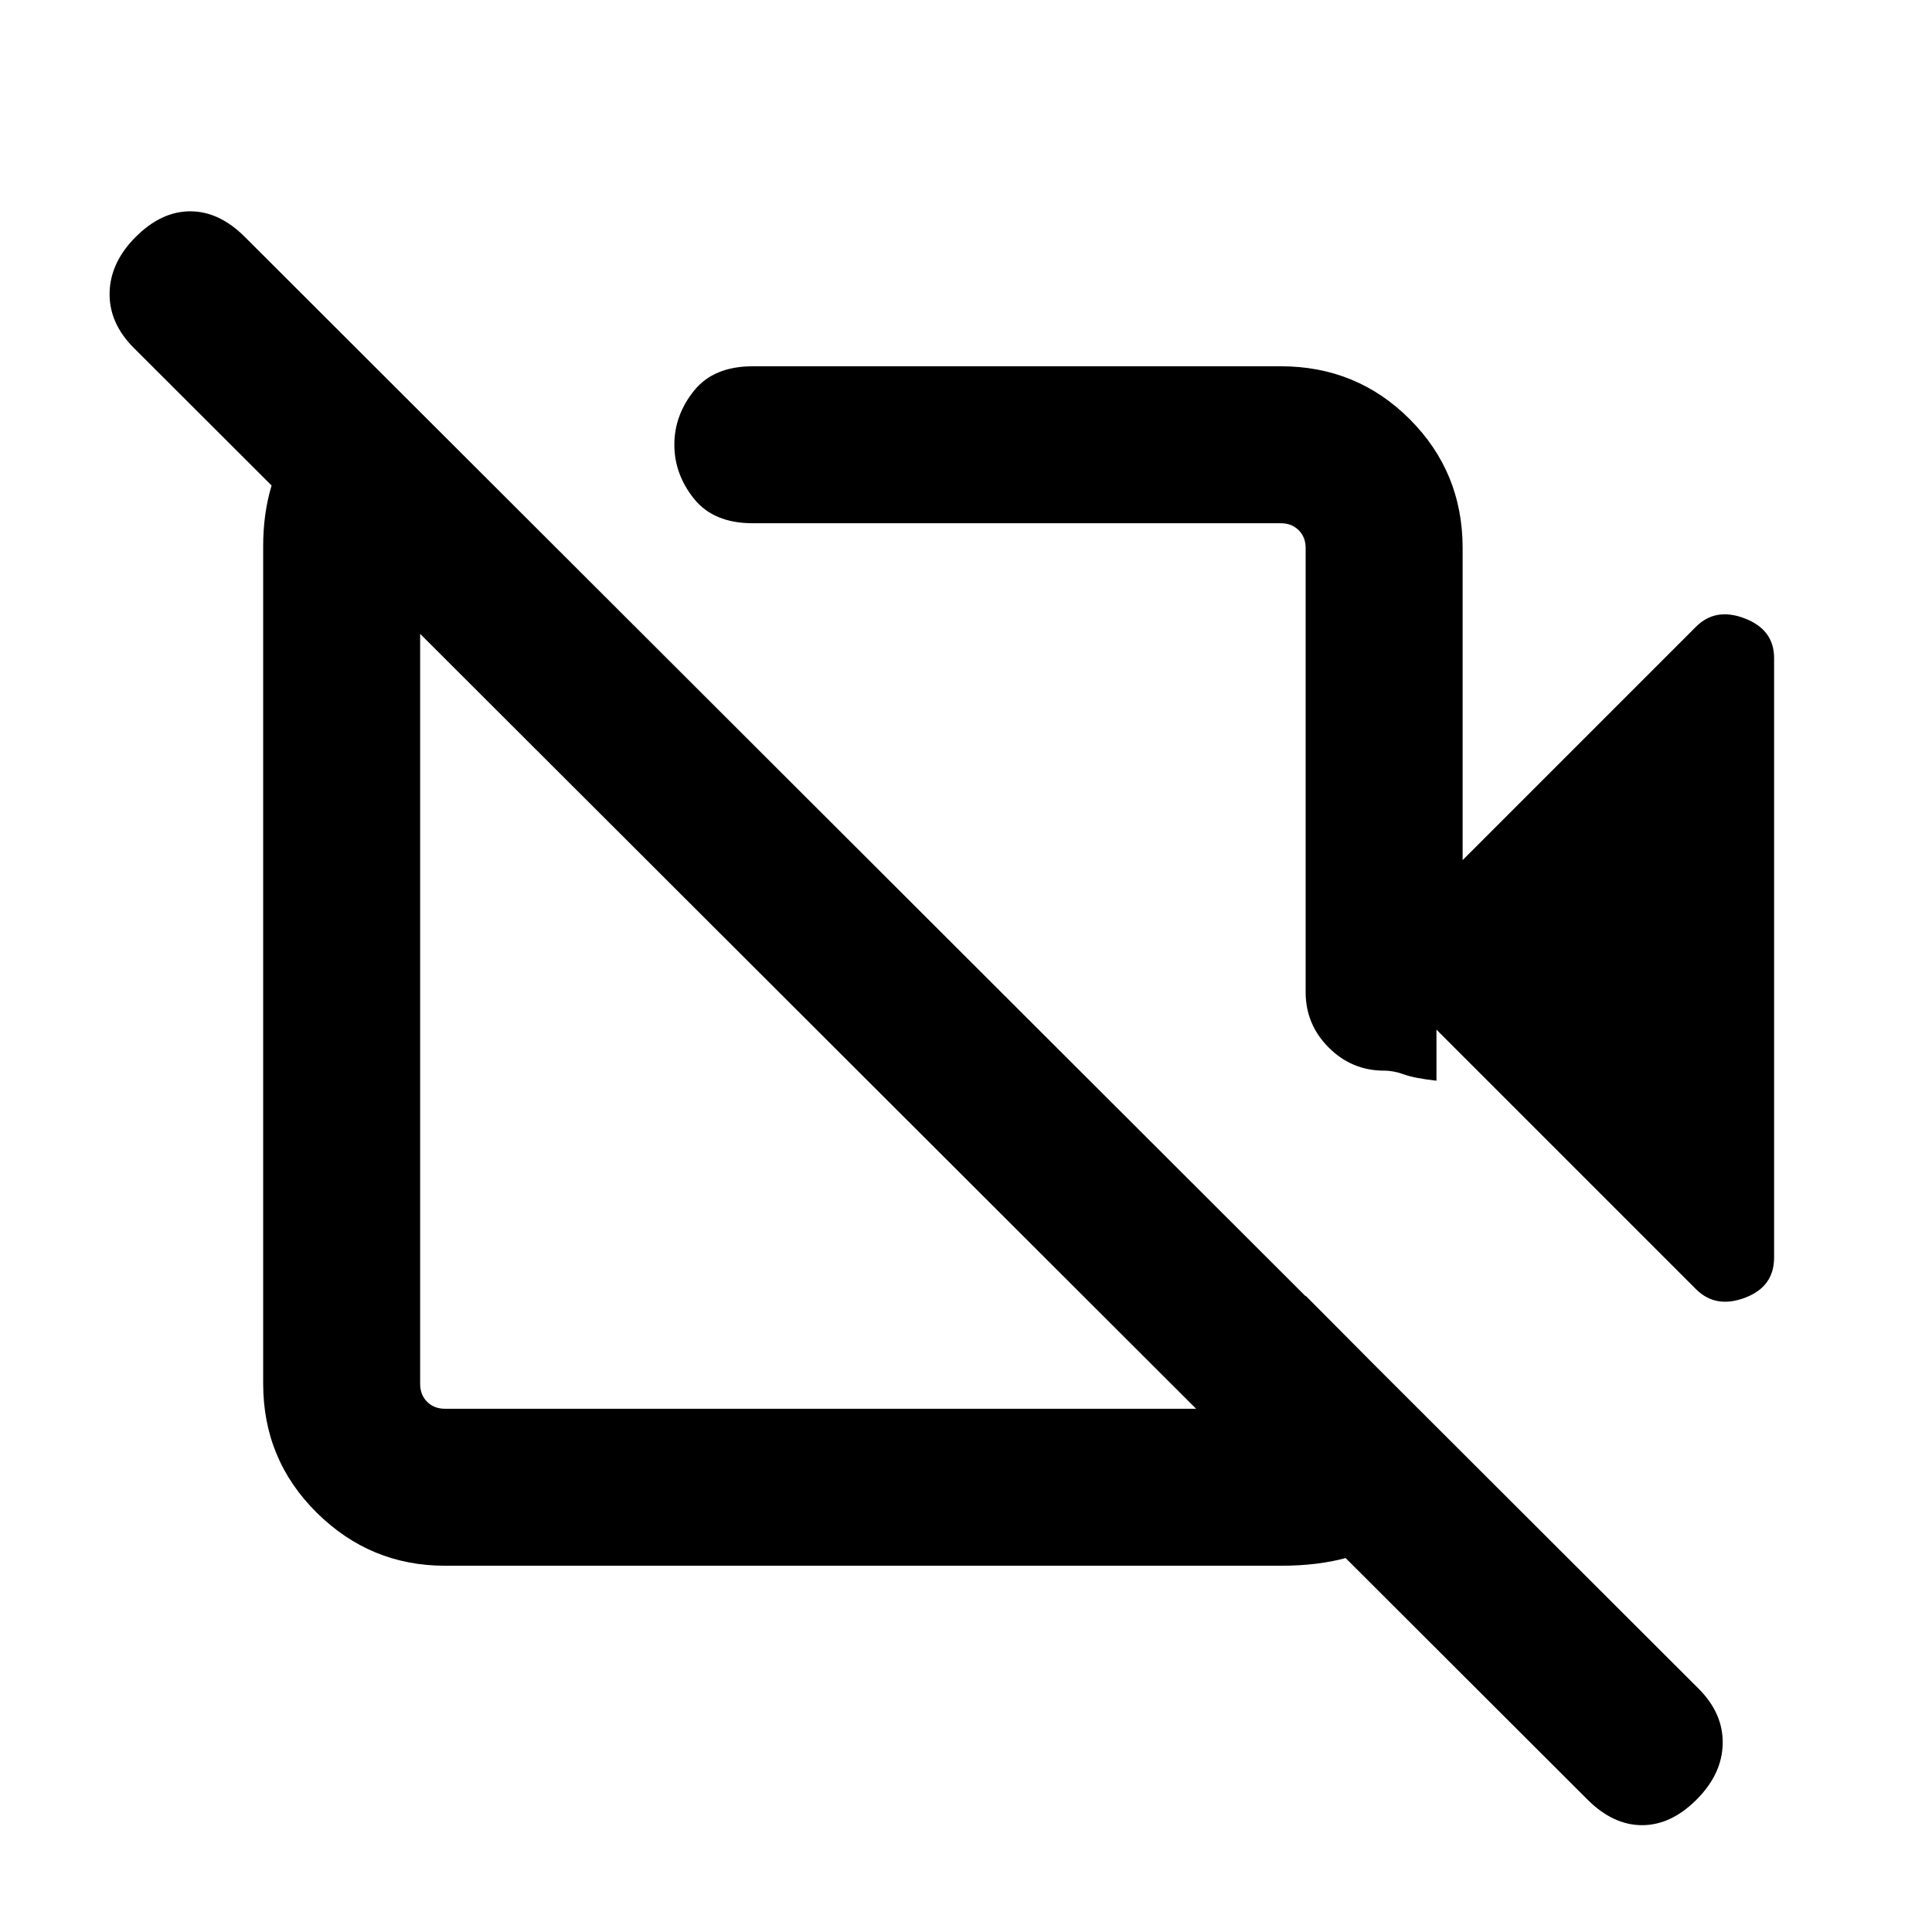 <svg xmlns="http://www.w3.org/2000/svg" height="20" viewBox="0 -960 960 960" width="20"><path d="m726.77-532.61 115.96-115.97q9.73-9.73 24.27-4.12t14.54 19.7v297.87q0 14.56-14.54 20-14.54 5.44-24.27-4.29L713.77-448.39V-423q-11-1.25-16.13-3.12-5.13-1.88-9.88-1.88-16.06 0-27.52-11.47-11.47-11.48-11.47-27.53v-220.69q0-5.39-3.46-8.85t-8.85-3.46H374.08q-19.5 0-29.25-12.19-9.75-12.2-9.75-26.83 0-14.63 9.75-26.81Q354.58-778 374.08-778h262.38q37.73 0 64.02 26.29t26.29 64.02v155.08Zm62.07 466.84L66.46-787.15q-12.3-12.31-12-27.39.31-15.07 13-27.77Q80.16-855 94.54-855q14.38 0 27.08 12.69L844-120.93q12.31 12.31 12 27.39-.31 15.08-13 27.77t-27.08 12.69q-14.38 0-27.08-12.69ZM509.23-560.08ZM402.08-453.69ZM187.69-775.23 262.92-701h-41.84q-5.39 0-8.85 3.46t-3.46 8.85v416.38q0 5.39 3.46 8.85t8.85 3.46h415.38q5.39 0 8.85-3.46t3.46-8.85v-43.84L725-239.44q-9.92 25.52-30.87 41.48Q673.18-182 636.74-182H221.08q-37.03 0-63.67-26.33t-26.64-64.12v-416.24q0-32.02 16.34-54.82 16.33-22.8 40.58-31.72Z"/></svg>